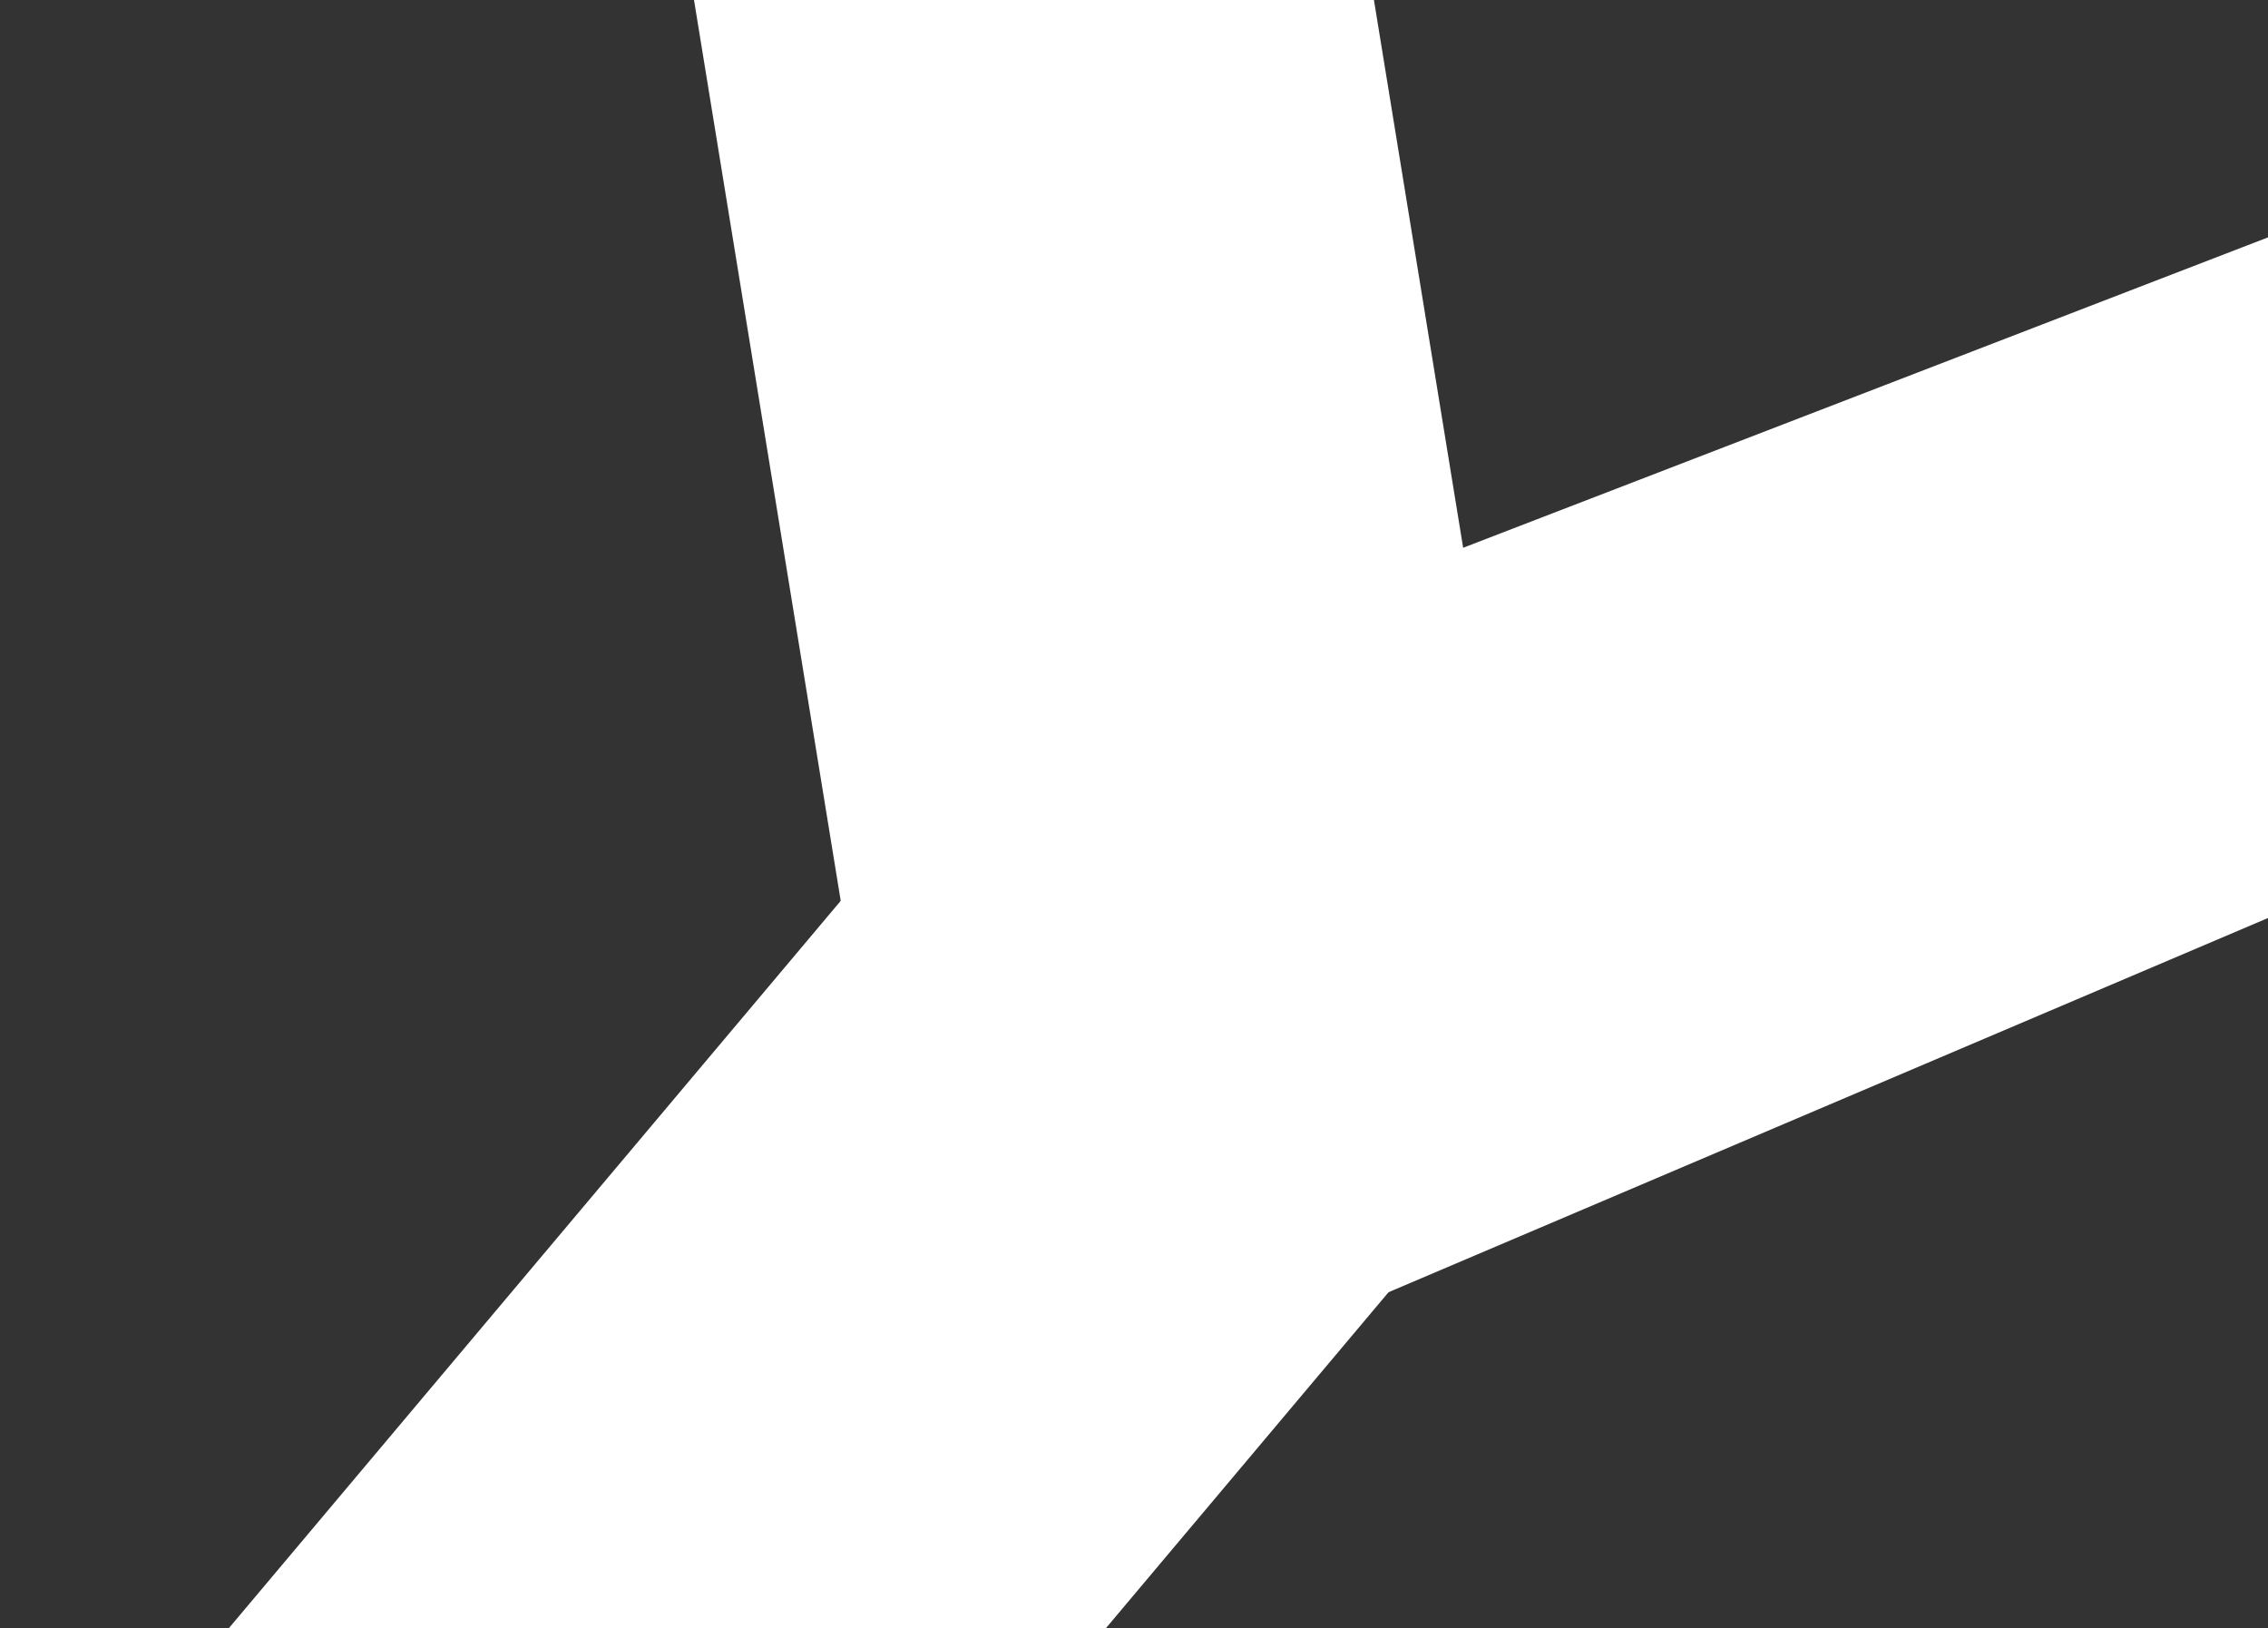 <svg width="1427" height="1024" viewBox="0 0 1427 1024" fill="none" xmlns="http://www.w3.org/2000/svg">
<rect x="0" y="0" width="1427" height="1024" fill="#333333" stroke="none"/>
<path d="M402.105 -212.105L818.846 -280L945.898 499.843L529.157 567.738L402.105 -212.105Z" fill="white"/>
<path d="M640.579 434L963.647 705.862L323.069 1467.1L0 1195.24L640.579 434Z" fill="white"/>
<path d="M1488.27 125.689L1488.27 551.372L859.133 818.971L707 426.897L1488.27 125.689Z" fill="white"/>
</svg>
